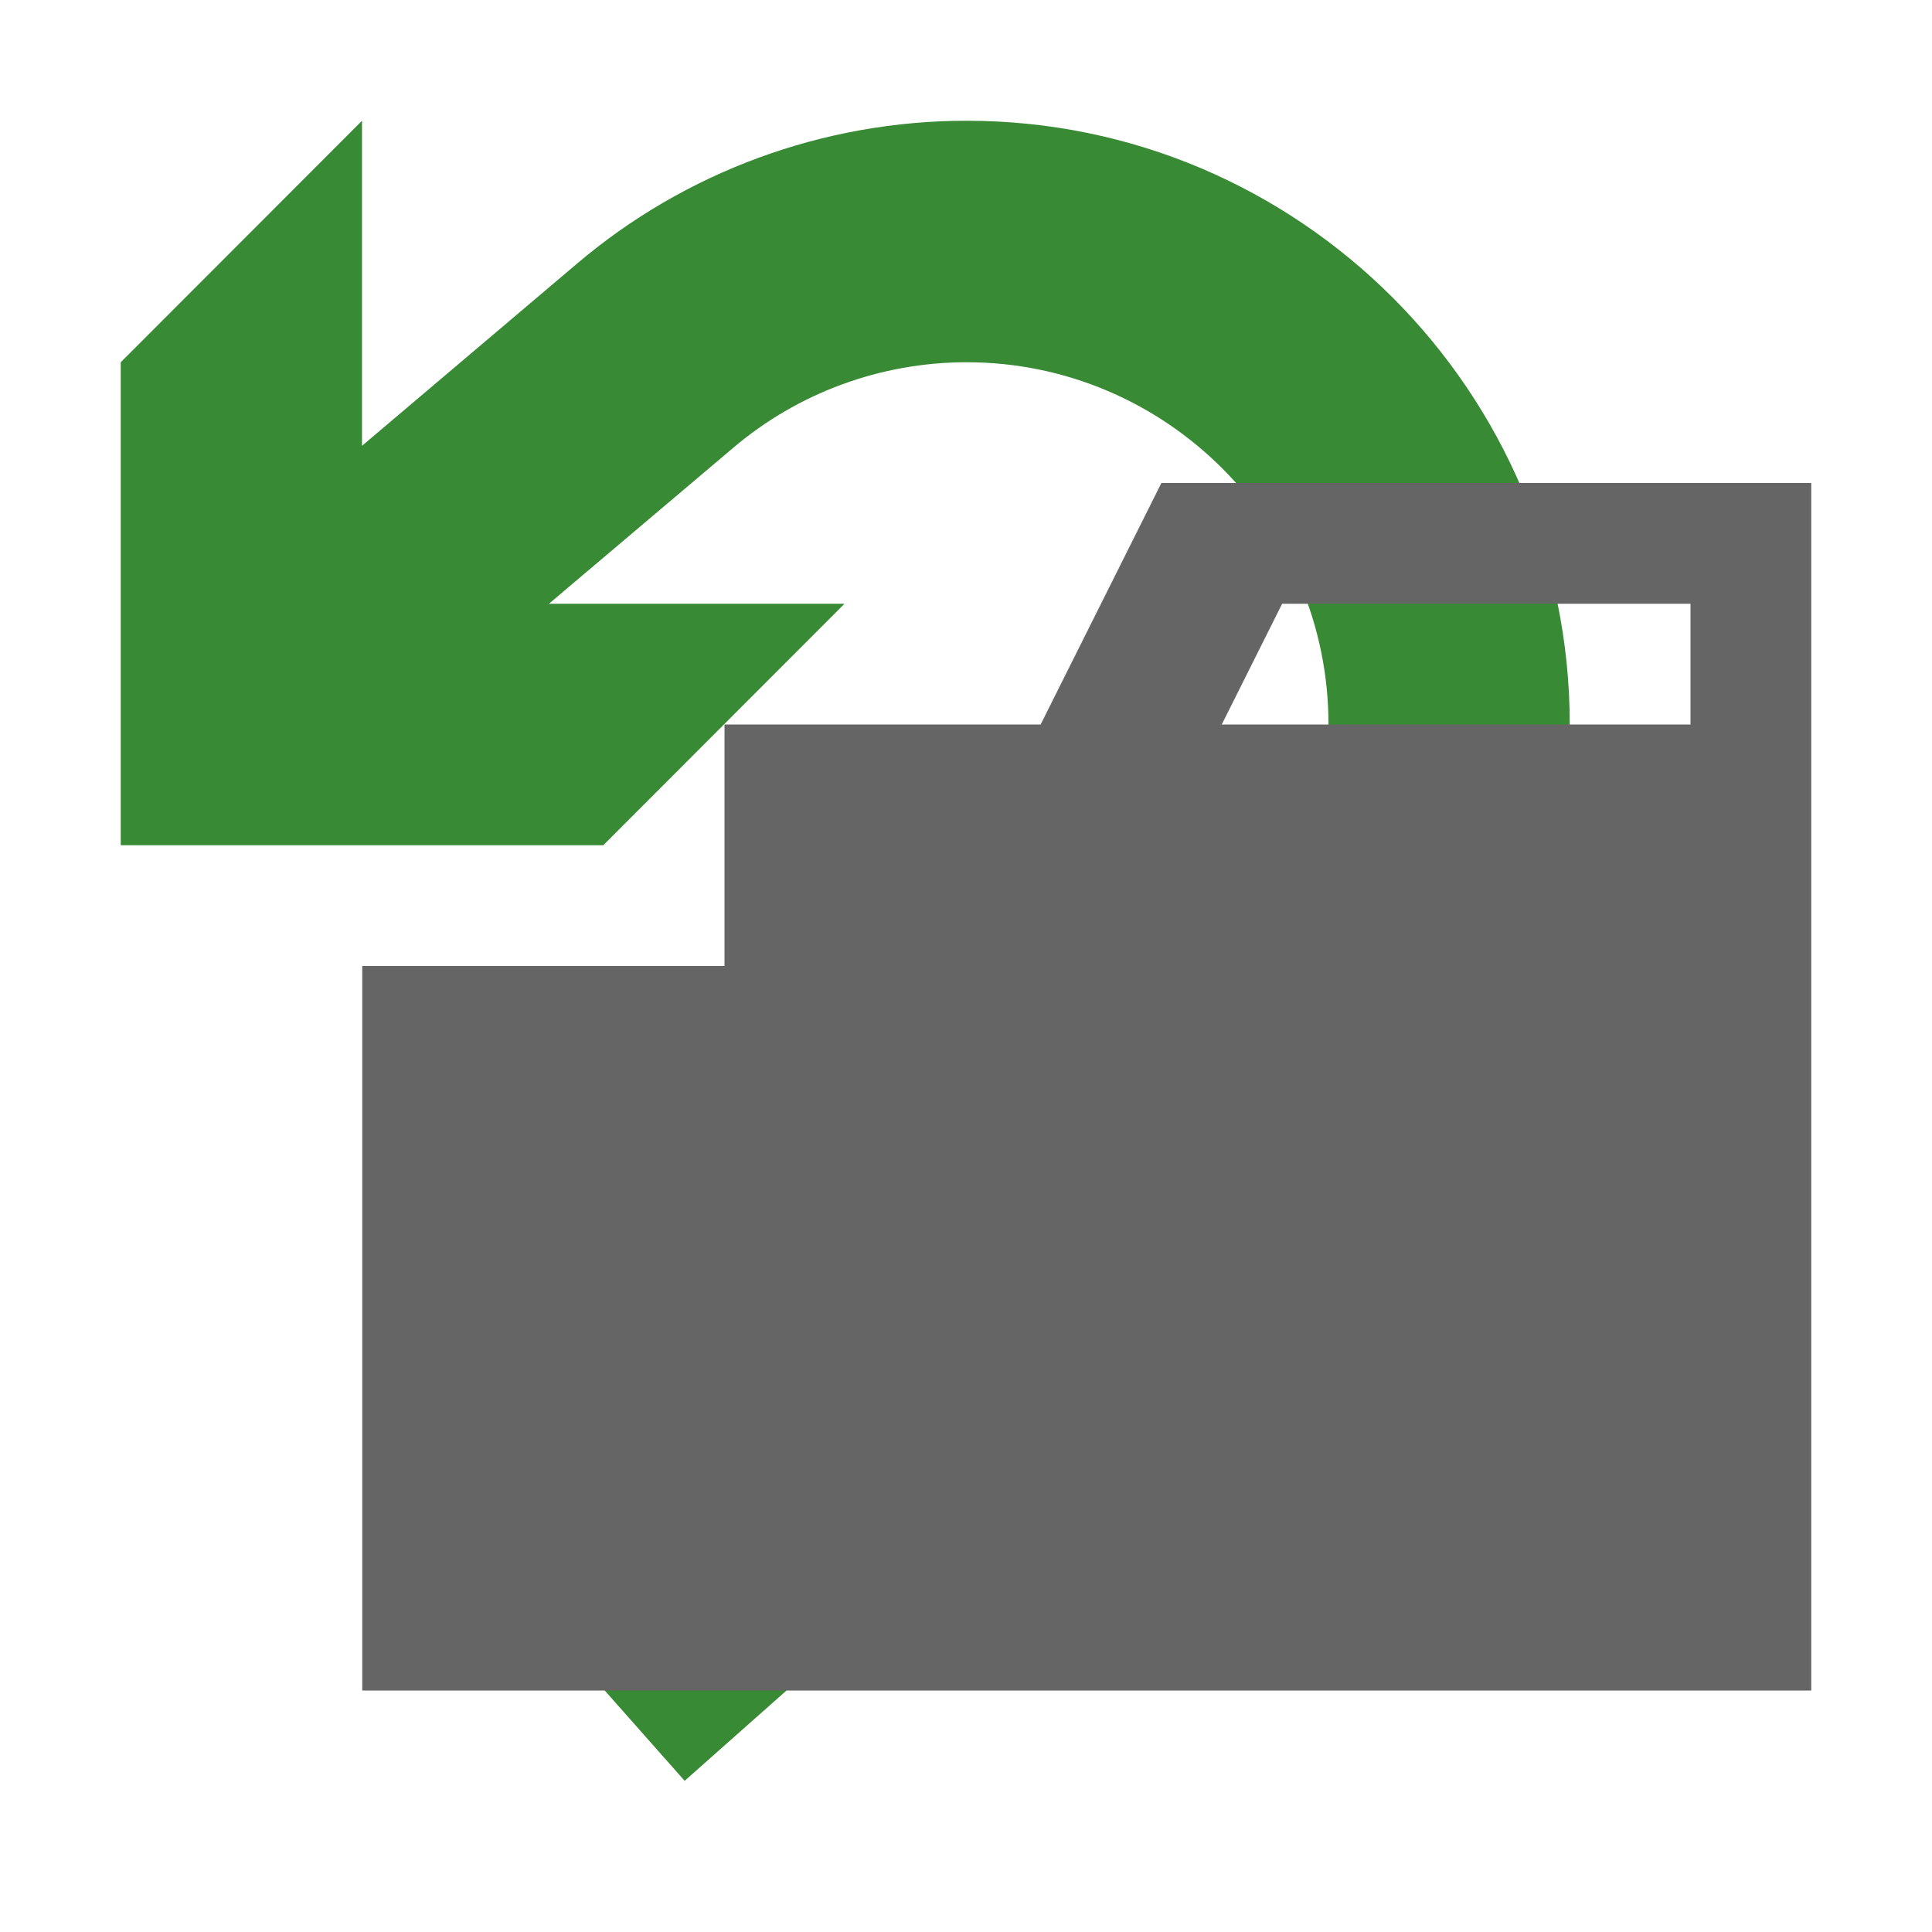 <svg xmlns="http://www.w3.org/2000/svg" width="16" height="16">
<path fill="#388A34" d="M13 6c0 1.461-.636 2.846-1.746 3.797l-5.584 4.951-1.324-1.496 5.595-4.962c.678-.582 1.061-1.413 1.061-2.29 0-1.654-1.345-3-2.997-3-.71 0-1.399.253-1.938.713l-1.521 1.287h2.448l-1.998 2h-3.996v-4l1.998-2v2.692l1.775-1.504c.899-.766 2.047-1.188 3.232-1.188 2.754 0 4.995 2.243 4.995 5z"/>
<path d="M14 4h-4.382l-1 2h-2.618v2h-3v6h12v-10h-1zm0 2h-3.882l.5-1h3.382v1z" fill="#656565"/>
</svg>